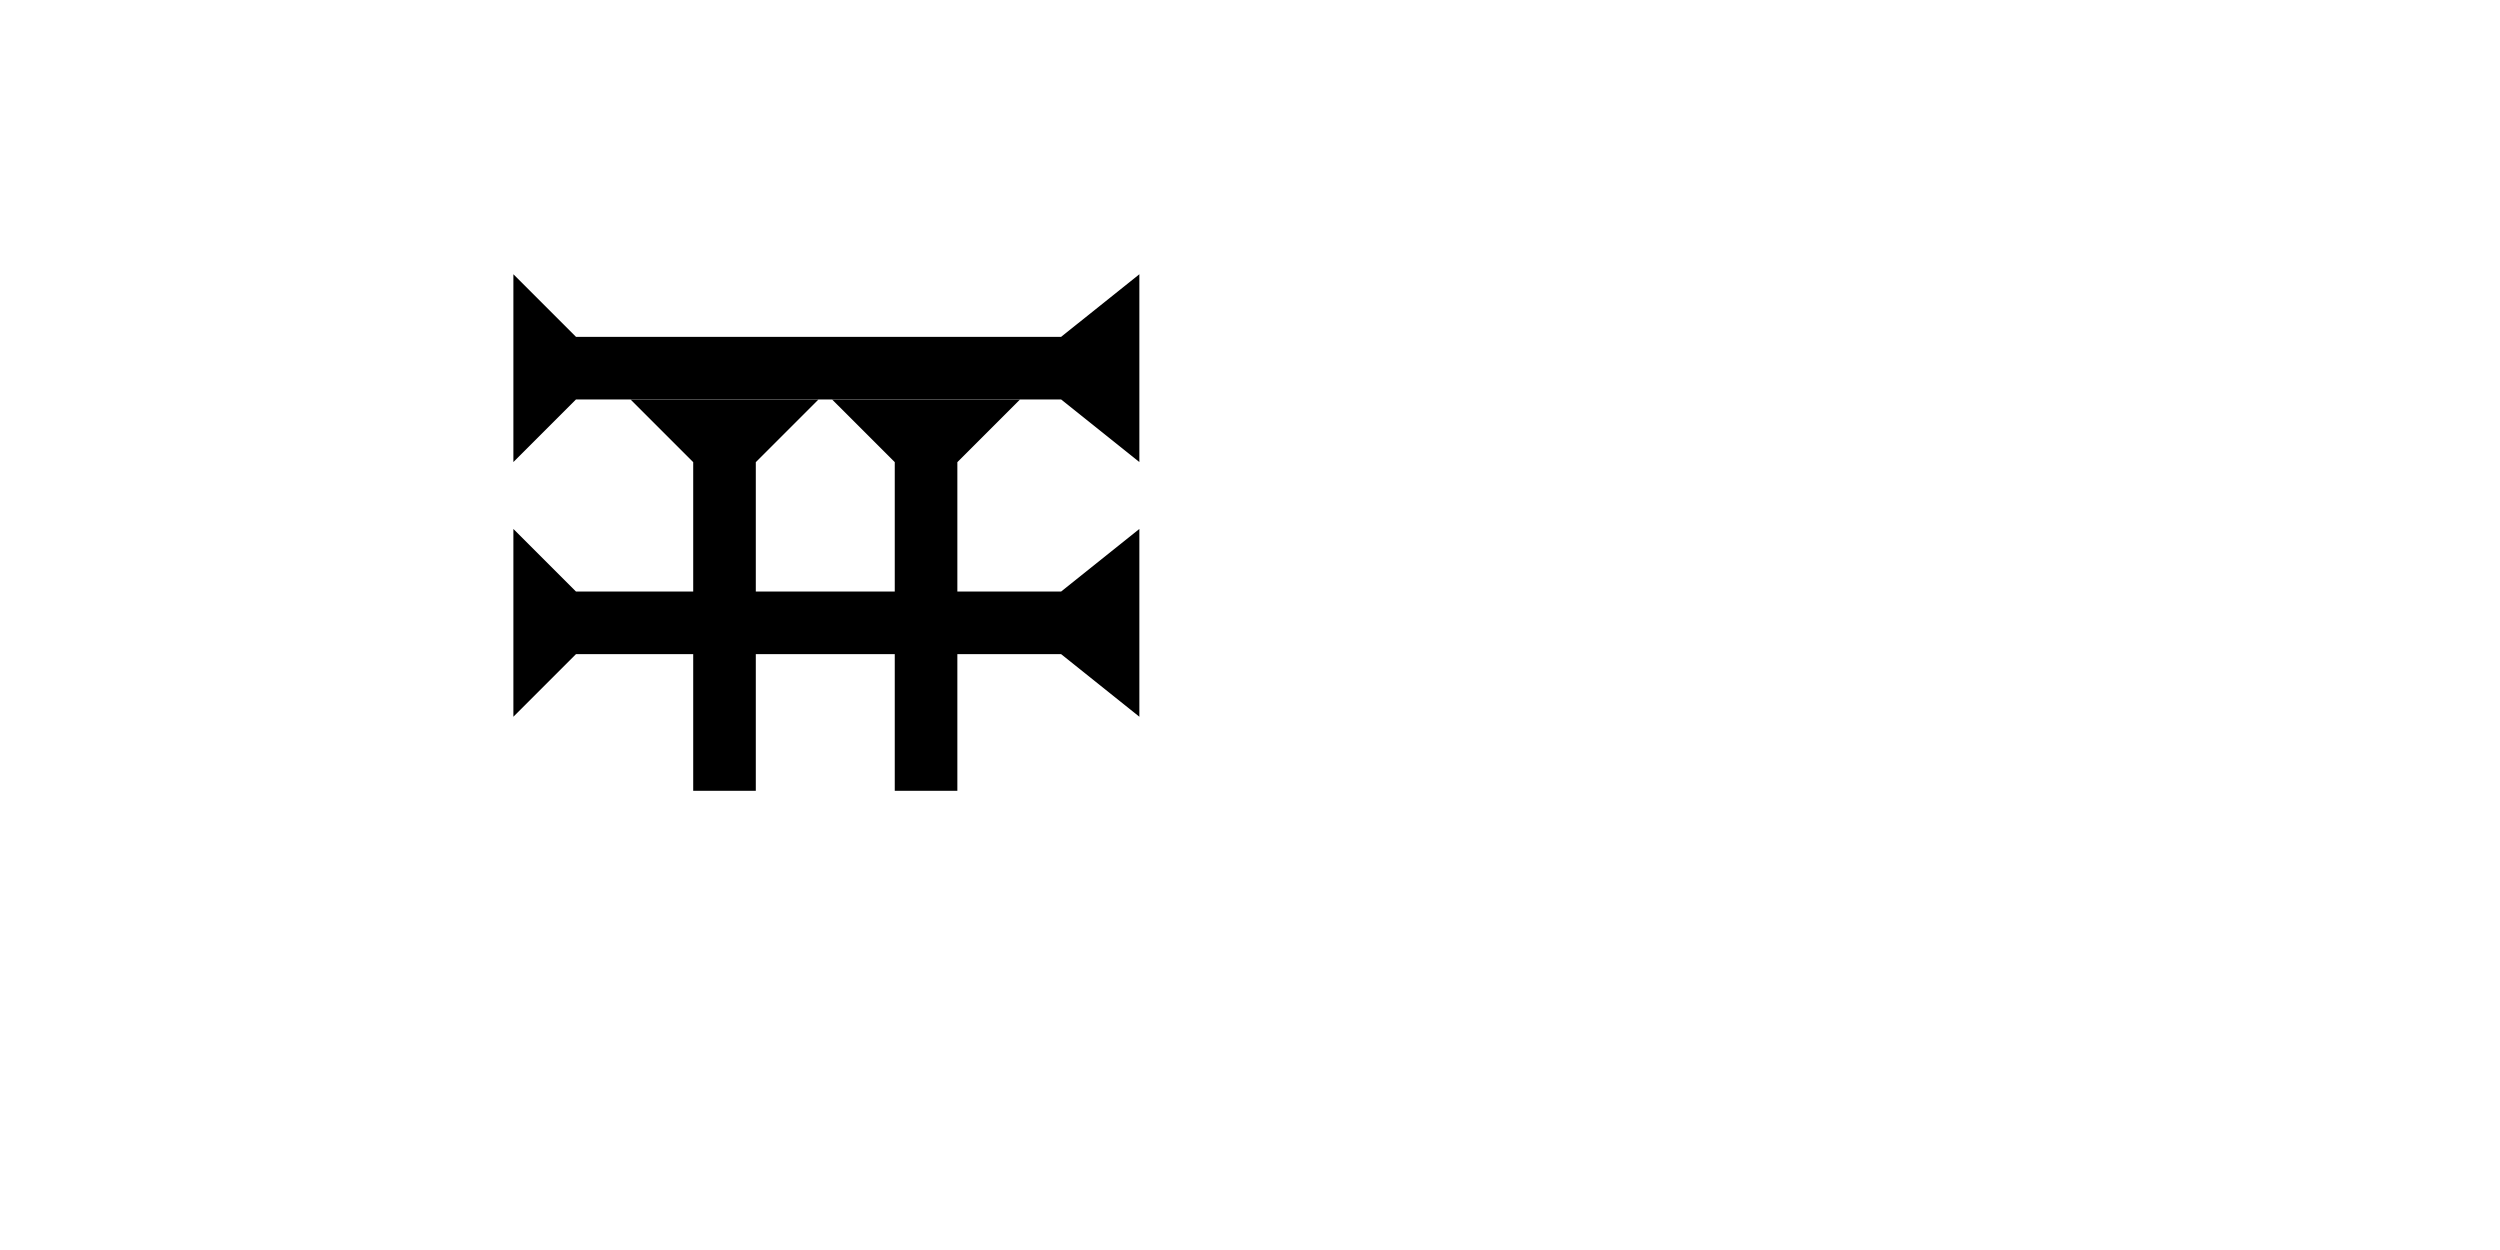 <?xml version="1.0" encoding="UTF-8" standalone="no"?>
<svg
   xmlns:dc="http://purl.org/dc/elements/1.1/"
   xmlns:cc="http://creativecommons.org/ns#"
   xmlns:rdf="http://www.w3.org/1999/02/22-rdf-syntax-ns#"
   xmlns:svg="http://www.w3.org/2000/svg"
   xmlns="http://www.w3.org/2000/svg"
   width="160"
   height="80"
   viewBox="0 0 42.333 21.167"
   version="1.1"
   id="svg8">
  <defs
     id="defs2" />
  <g
     id="layer1">
    <polygon
       points="0,0 12,0 8,4 8,35 12,40 0,40 4,35 4,4 "
       style="fill:black"
       id="polygon851"
       transform="matrix(0,-0.265,0.265,0,8.693,7.824)">
      <title
         id="title865">Right Horizontal Barbell Mark, RHBB</title>
    </polygon>
    <polygon
       points="8,35 12,40 0,40 4,35 4,4 0,0 12,0 8,4 "
       style="fill:black"
       id="polygon869"
       transform="matrix(0,-0.265,0.265,0,8.693,12.137)">
      <title
         id="title867">Right Horizontal Barbell Mark, RHBB</title>
    </polygon>
    <g
       id="g889"
       transform="matrix(0.265,0,0,0.265,14.091,6.766)">
      <title
         id="title885">Down Vertical Mark, DV</title>
      <polygon
         points="0,0 12,0 8,4 8,25 4,25 4,4 "
         style="fill:black"
         id="polygon887" />
    </g>
    <g
       id="g906"
       transform="matrix(0.265,0,0,0.265,10.678,6.766)">
      <title
         id="title902">Down Vertical Mark, DV</title>
      <polygon
         points="8,25 4,25 4,4 0,0 12,0 8,4 "
         style="fill:black"
         id="polygon904" />
    </g>
    
    
    
    
  </g>
</svg>

